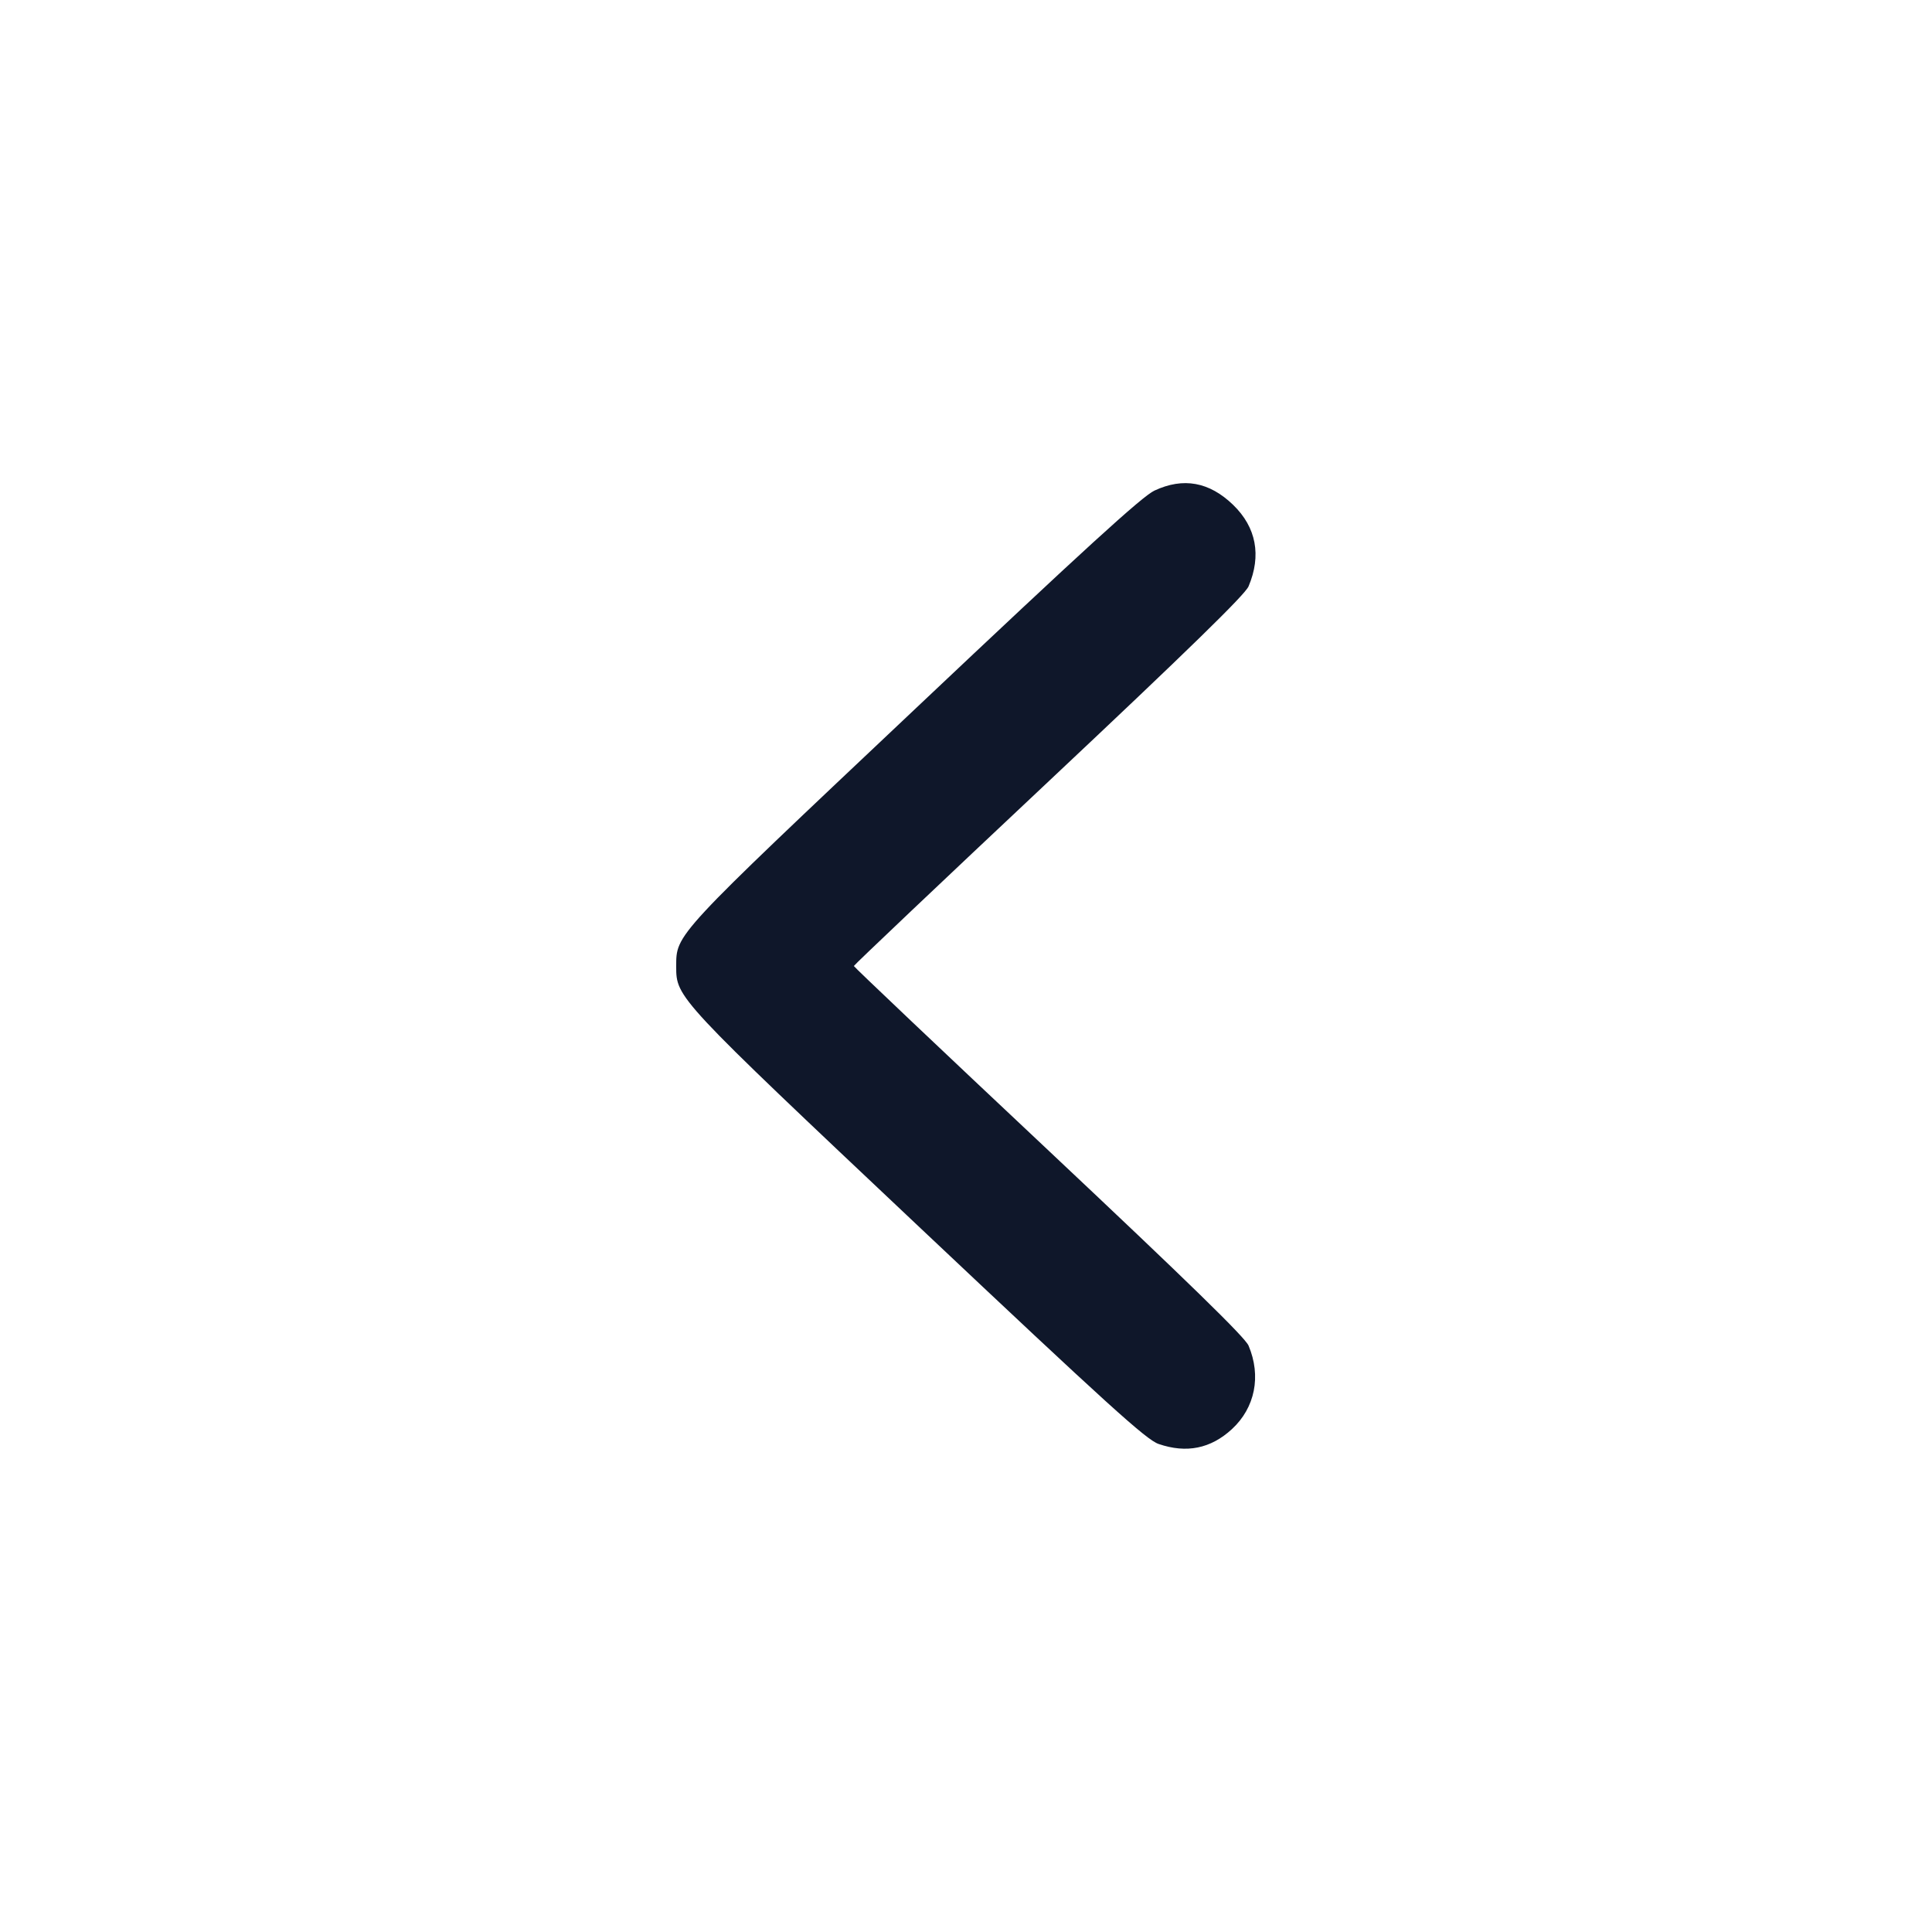 <svg width="20" height="20" viewBox="0 0 20 20" fill="none" xmlns="http://www.w3.org/2000/svg"><path d="M11.950 5.079 C 11.824 5.138,11.223 5.686,9.467 7.345 C 6.971 9.701,7.001 9.668,7.000 10.005 C 7.000 10.328,7.004 10.332,9.513 12.699 C 11.467 14.542,11.867 14.905,11.994 14.948 C 12.283 15.047,12.533 14.996,12.752 14.795 C 12.993 14.573,13.058 14.245,12.925 13.930 C 12.889 13.844,12.293 13.264,10.857 11.913 C 9.747 10.870,8.839 10.009,8.839 10.000 C 8.839 9.991,9.747 9.130,10.857 8.087 C 12.295 6.735,12.889 6.156,12.925 6.070 C 13.060 5.750,13.005 5.459,12.766 5.227 C 12.519 4.988,12.249 4.939,11.950 5.079 " fill="#0F172A" stroke="none" fill-rule="evenodd"></path></svg>